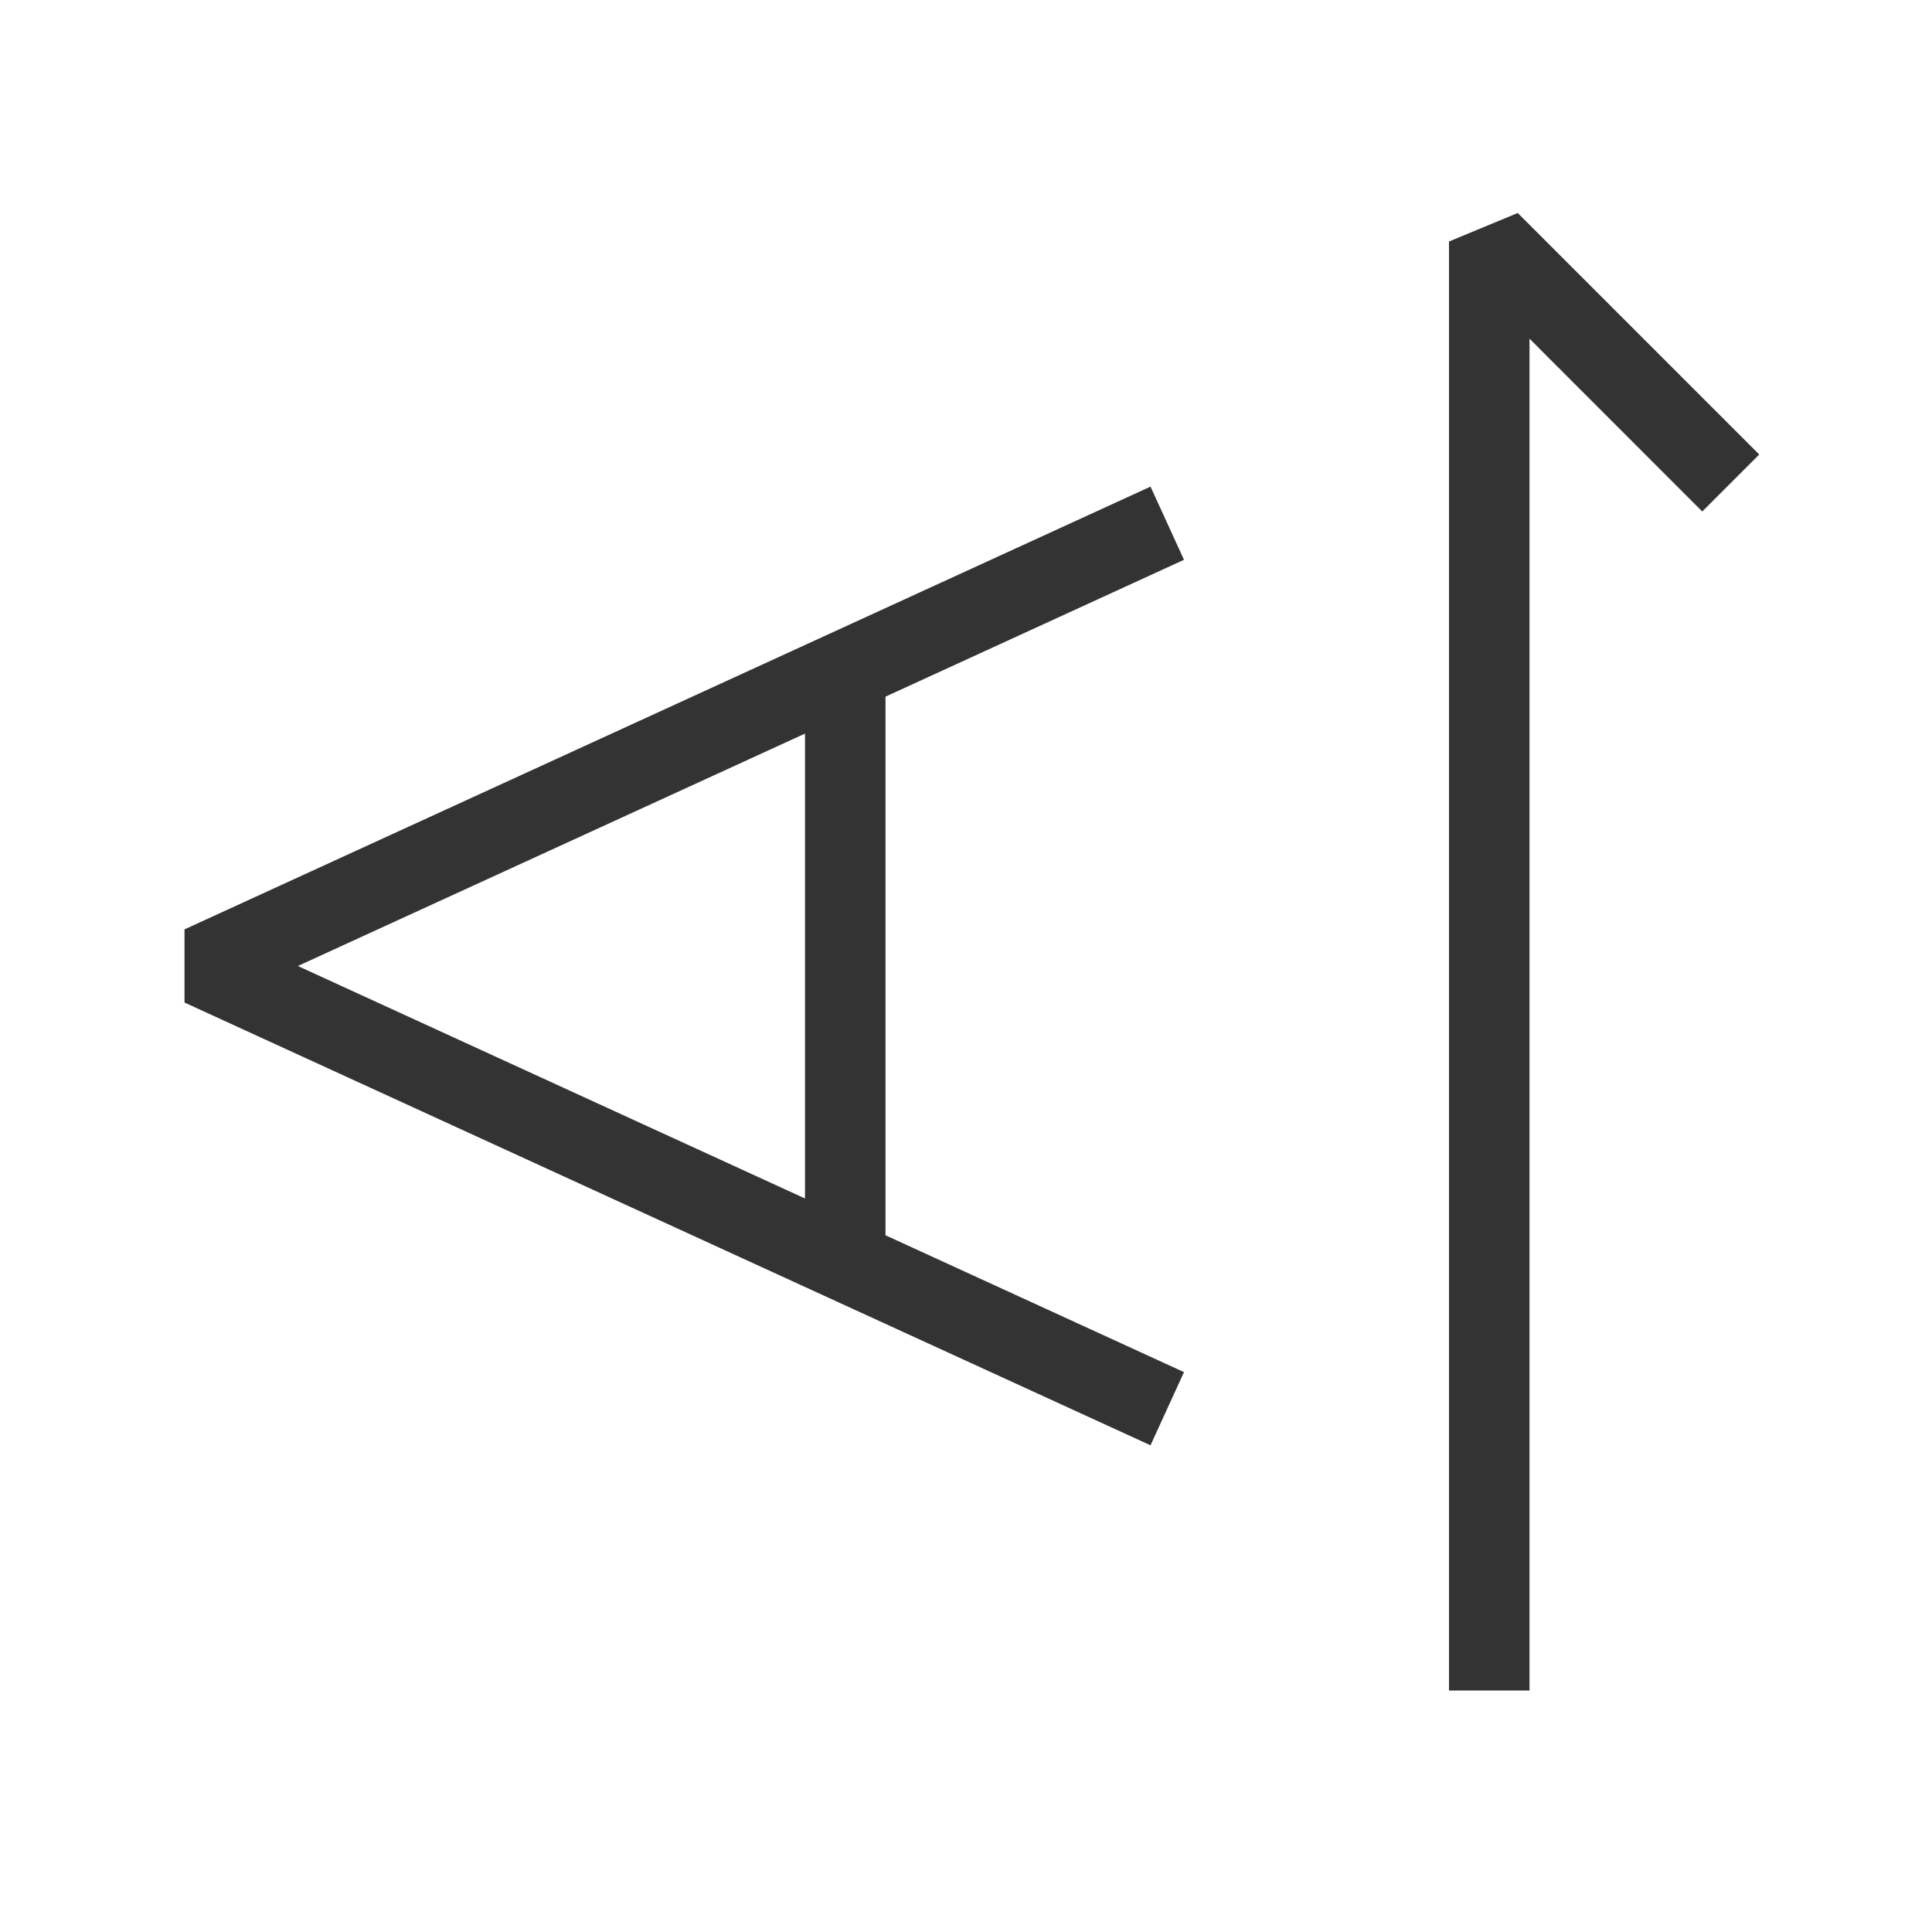 <?xml version="1.0" encoding="iso-8859-1"?>
<svg version="1.1" id="&#x56FE;&#x5C42;_1" xmlns="http://www.w3.org/2000/svg" xmlns:xlink="http://www.w3.org/1999/xlink" x="0px"
	 y="0px" viewBox="0 0 24 24" style="enable-background:new 0 0 24 24;" xml:space="preserve">
<path style="fill:#333333;" d="M14.292,17.954l-4-1.833l0.208-0.454l-0.208,0.454l-8-3.667v-0.909l12-5.5l0.416,0.909L11,8.654
	v6.691l3.708,1.7L14.292,17.954z M3.7,12l6.3,2.888V9.113L3.7,12z M10.5,8.333L10.5,8.333z"/>
<polygon style="fill:#333333;" points="19,21 18,21 18,3 18.854,2.646 21.854,5.646 21.146,6.354 19,4.207 "/>
</svg>






